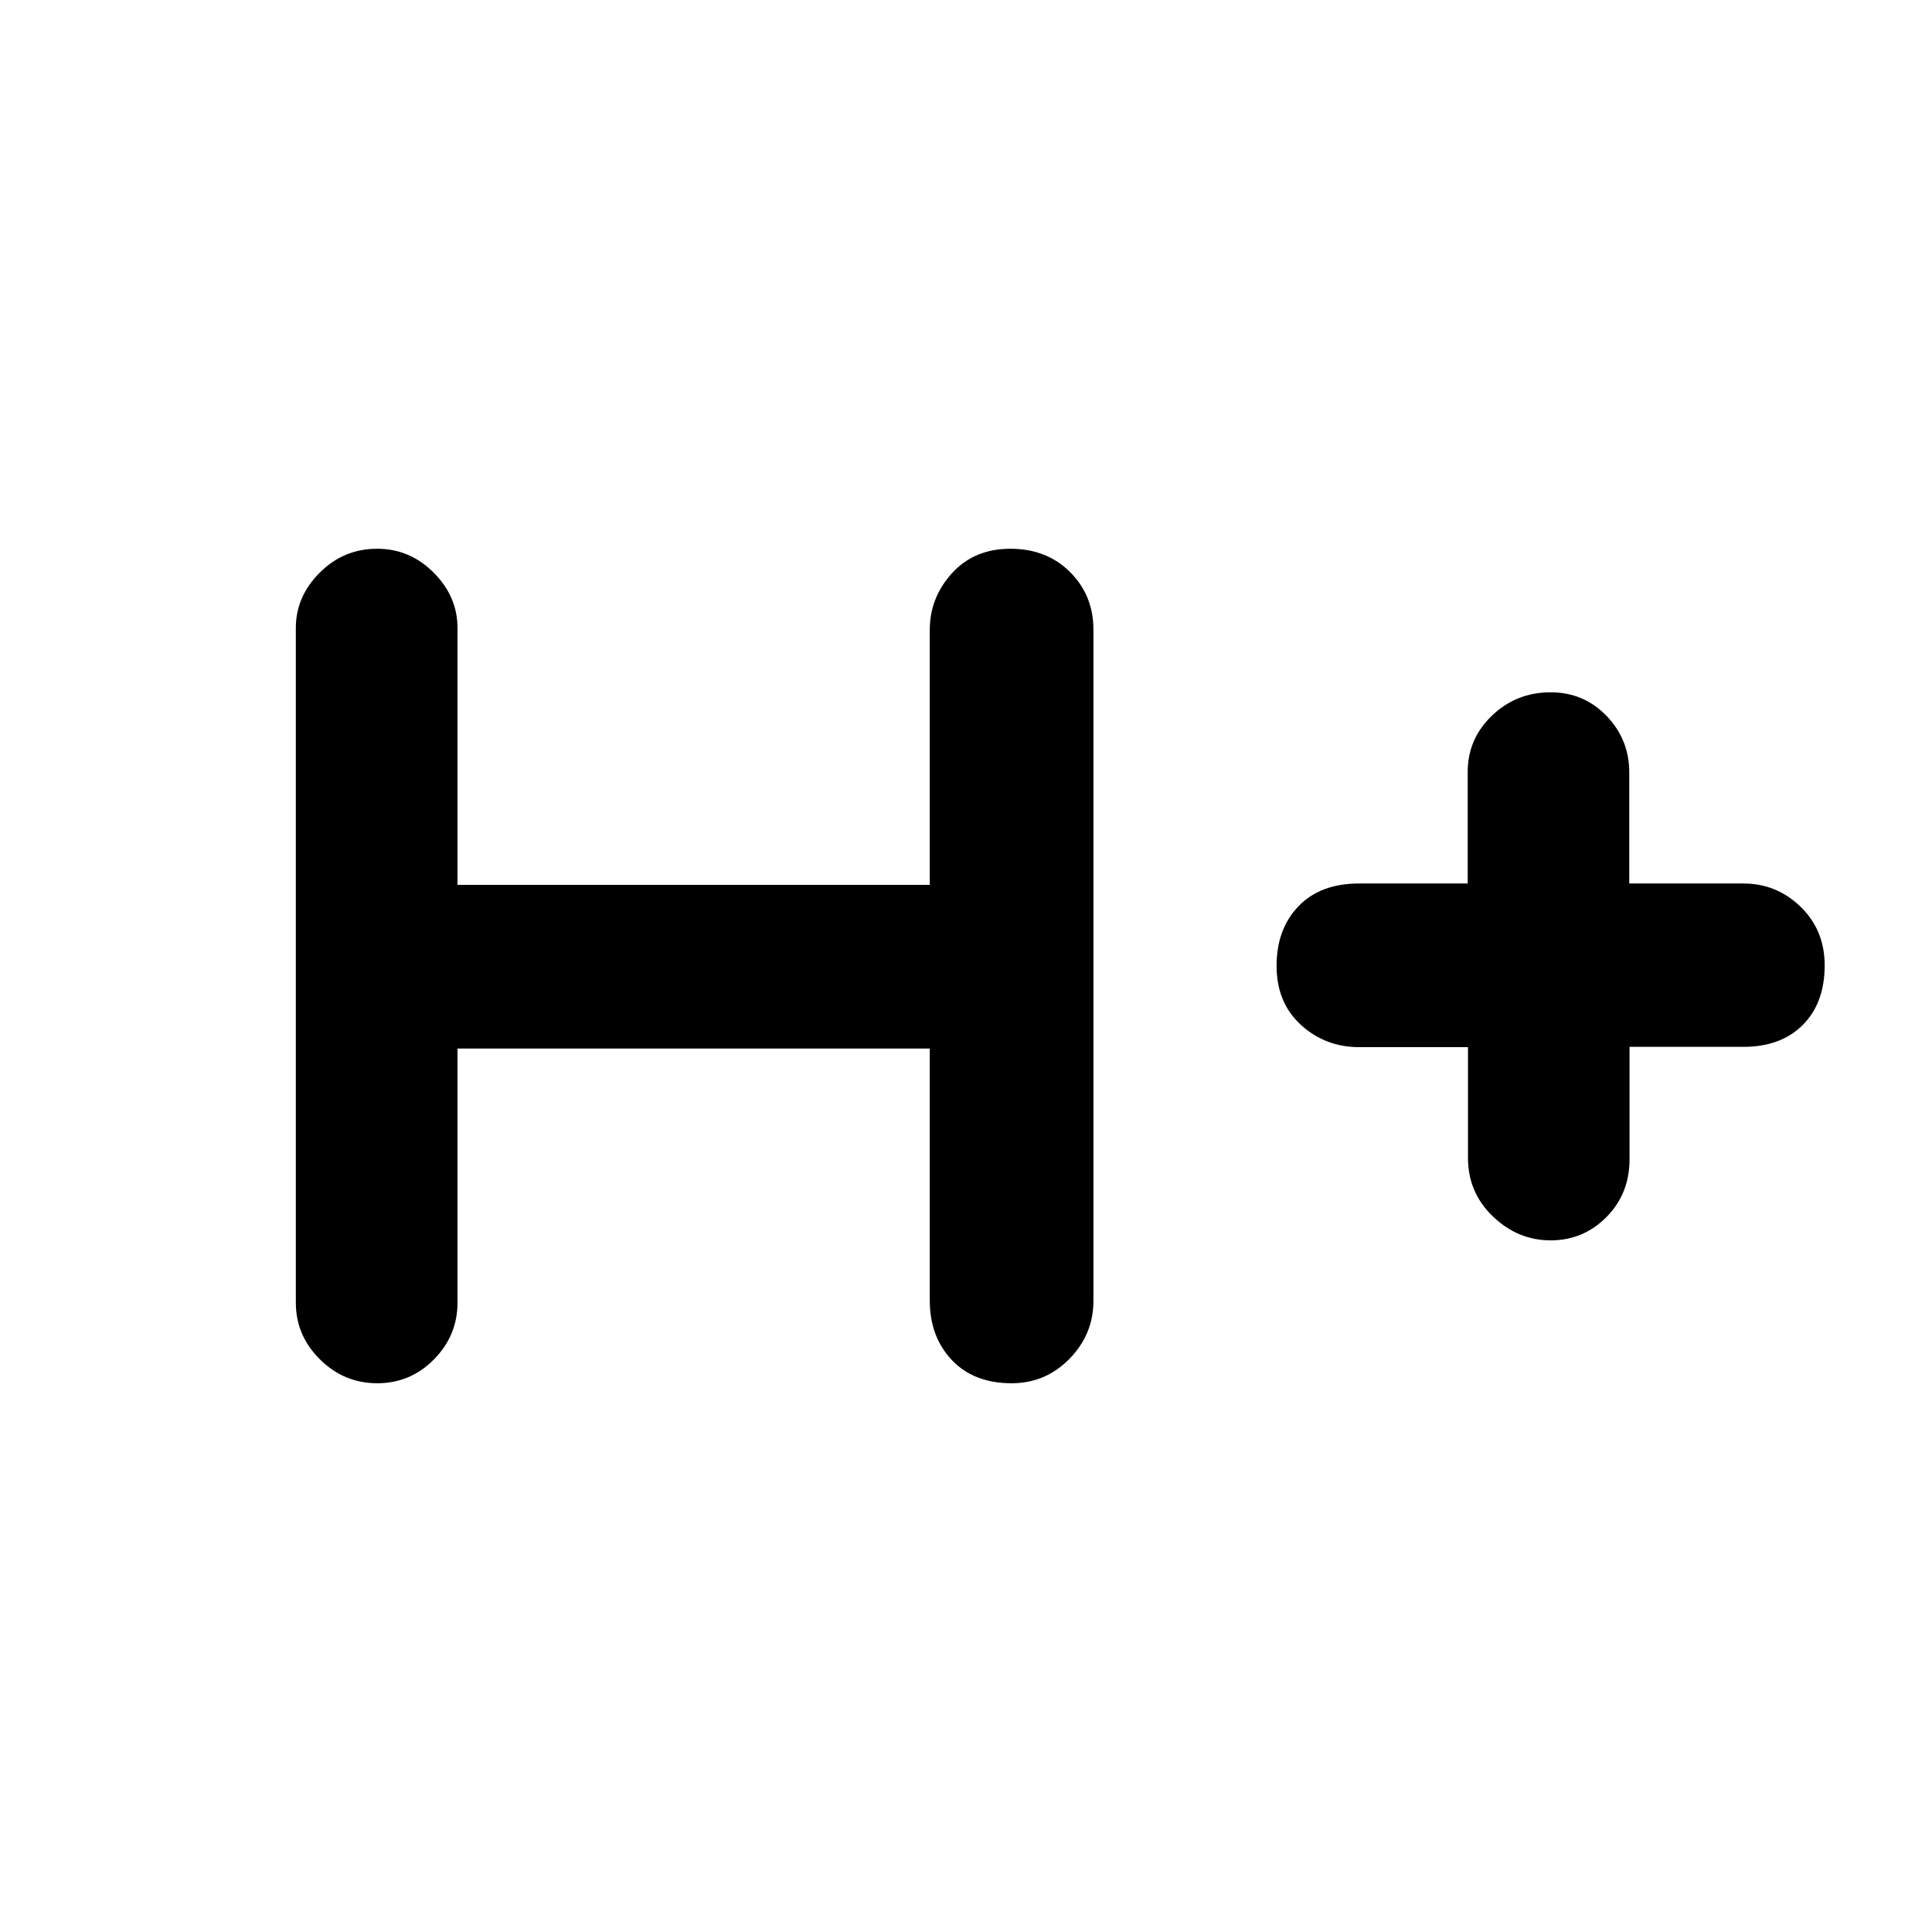 <svg xmlns="http://www.w3.org/2000/svg" height="40" viewBox="0 -960 960 960" width="40"><path d="M227.33-439v126.33q0 16.25-11.68 28.12-11.67 11.88-28.21 11.88-16.53 0-28.48-11.88Q147-296.42 147-312.67V-648q0-15.59 11.88-27.46 11.88-11.87 28.54-11.87 16.22 0 28.07 11.87 11.84 11.87 11.84 27.46v127.67H462V-647q0-16.02 11.04-28.18 11.04-12.15 29.03-12.15 18 0 29.63 11.57 11.63 11.58 11.63 28.76v333.33q0 16.67-11.9 28.84-11.9 12.16-28.76 12.16-18.82 0-29.75-11.58Q462-295.83 462-313.83V-439H227.33Zm502.1-.67h-54.01q-16.85 0-28.97-11.04-12.12-11.04-12.12-29.36 0-18.33 10.89-29.63Q656.1-521 675.33-521h53.96v-55.39q0-16.49 12.09-28.05Q753.48-616 770.44-616q16.53 0 27.83 11.71 11.3 11.72 11.3 28.12V-521h56.66q16.62 0 28.53 11.62 11.91 11.61 11.91 29.04 0 18.76-10.88 29.63-10.87 10.88-29.46 10.88h-56.62V-384q0 17.2-11.49 28.77-11.48 11.56-27.73 11.56-16.24 0-28.65-11.86-12.41-11.87-12.41-29.14v-55Z"/></svg>